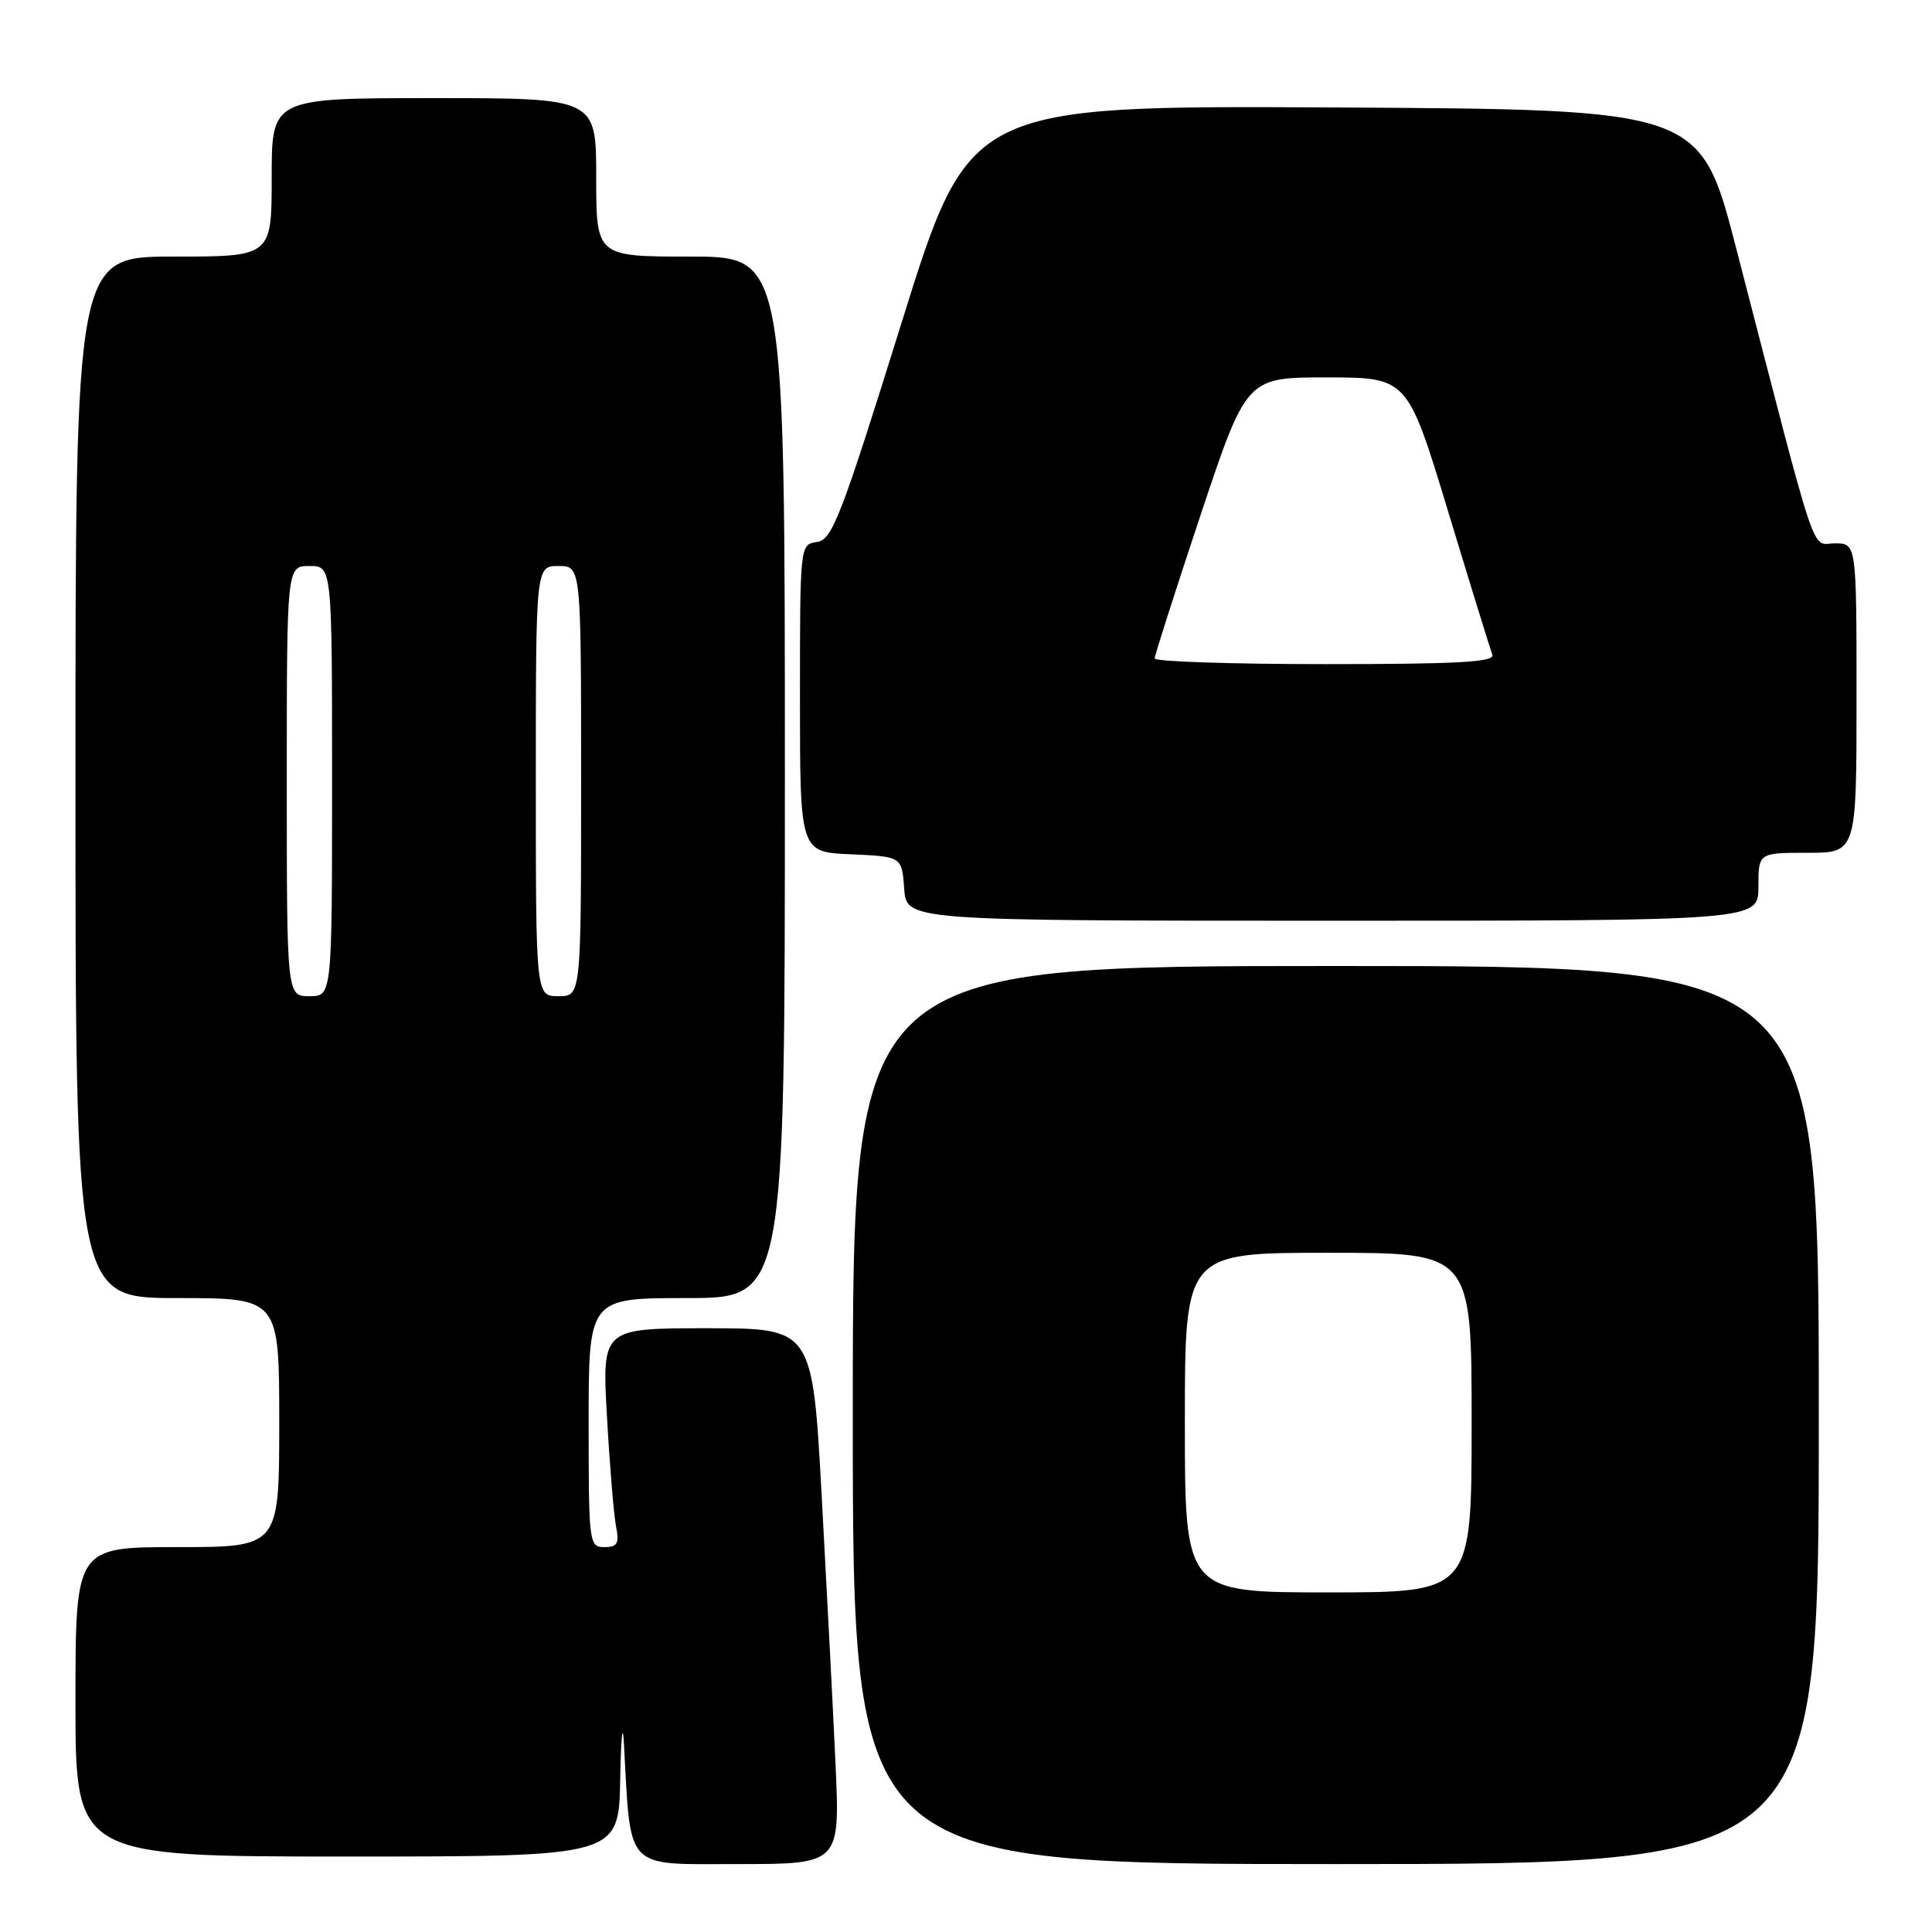 <?xml version="1.0" encoding="UTF-8" standalone="no"?>
<!DOCTYPE svg PUBLIC "-//W3C//DTD SVG 1.1//EN" "http://www.w3.org/Graphics/SVG/1.1/DTD/svg11.dtd" >
<svg xmlns="http://www.w3.org/2000/svg" xmlns:xlink="http://www.w3.org/1999/xlink" version="1.1" viewBox="0 0 256 256">
 <g >
 <path fill="currentColor"
d=" M 110.71 233.75 C 110.38 226.46 109.55 210.49 108.88 198.25 C 107.66 176.00 107.66 176.00 93.71 176.00 C 79.76 176.00 79.76 176.00 80.43 187.75 C 80.79 194.21 81.33 200.74 81.63 202.25 C 82.07 204.54 81.81 205.00 80.08 205.00 C 78.06 205.00 78.00 204.54 78.00 188.50 C 78.00 172.00 78.00 172.00 91.00 172.00 C 104.00 172.00 104.00 172.00 104.00 103.00 C 104.00 34.00 104.00 34.00 91.50 34.00 C 79.00 34.00 79.00 34.00 79.00 23.50 C 79.00 13.00 79.00 13.00 57.50 13.00 C 36.00 13.00 36.00 13.00 36.00 23.50 C 36.00 34.00 36.00 34.00 23.00 34.00 C 10.00 34.00 10.00 34.00 10.00 103.00 C 10.00 172.00 10.00 172.00 23.50 172.00 C 37.00 172.00 37.00 172.00 37.00 188.50 C 37.00 205.00 37.00 205.00 23.50 205.00 C 10.00 205.00 10.00 205.00 10.00 225.50 C 10.00 246.00 10.00 246.00 46.00 246.00 C 82.00 246.00 82.00 246.00 82.18 235.75 C 82.29 230.11 82.51 227.97 82.67 231.00 C 83.62 248.06 82.62 247.00 97.73 247.00 C 111.31 247.00 111.31 247.00 110.71 233.75 Z  M 241.00 187.50 C 241.00 128.00 241.00 128.00 177.00 128.00 C 113.00 128.00 113.00 128.00 113.00 187.50 C 113.00 247.00 113.00 247.00 177.00 247.00 C 241.00 247.00 241.00 247.00 241.00 187.50 Z  M 233.00 117.50 C 233.00 113.00 233.00 113.00 239.50 113.00 C 246.00 113.00 246.00 113.00 246.00 92.50 C 246.00 72.00 246.00 72.00 243.13 72.00 C 239.90 72.00 241.11 75.60 230.08 33.00 C 225.30 14.50 225.30 14.50 176.87 14.24 C 128.44 13.98 128.44 13.98 119.47 42.74 C 111.41 68.59 110.27 71.53 108.25 71.82 C 106.00 72.14 106.00 72.15 106.00 92.52 C 106.00 112.91 106.00 112.91 112.75 113.20 C 119.50 113.50 119.50 113.50 119.81 117.75 C 120.11 122.00 120.11 122.00 176.56 122.00 C 233.00 122.00 233.00 122.00 233.00 117.50 Z  M 38.00 103.50 C 38.00 75.00 38.00 75.00 41.00 75.00 C 44.00 75.00 44.00 75.00 44.00 103.50 C 44.00 132.00 44.00 132.00 41.00 132.00 C 38.00 132.00 38.00 132.00 38.00 103.50 Z  M 71.00 103.50 C 71.00 75.00 71.00 75.00 74.00 75.00 C 77.00 75.00 77.00 75.00 77.00 103.50 C 77.00 132.00 77.00 132.00 74.00 132.00 C 71.00 132.00 71.00 132.00 71.00 103.50 Z  M 157.00 188.50 C 157.00 166.00 157.00 166.00 176.00 166.00 C 195.00 166.00 195.00 166.00 195.00 188.50 C 195.00 211.00 195.00 211.00 176.00 211.00 C 157.00 211.00 157.00 211.00 157.00 188.50 Z  M 153.00 87.25 C 153.00 86.84 155.74 78.29 159.08 68.25 C 165.17 50.00 165.17 50.00 175.83 50.01 C 186.50 50.02 186.50 50.02 191.88 67.76 C 194.84 77.52 197.48 86.06 197.74 86.75 C 198.11 87.73 193.28 88.00 175.61 88.00 C 163.17 88.00 153.00 87.66 153.00 87.25 Z "/>
</g>
</svg>